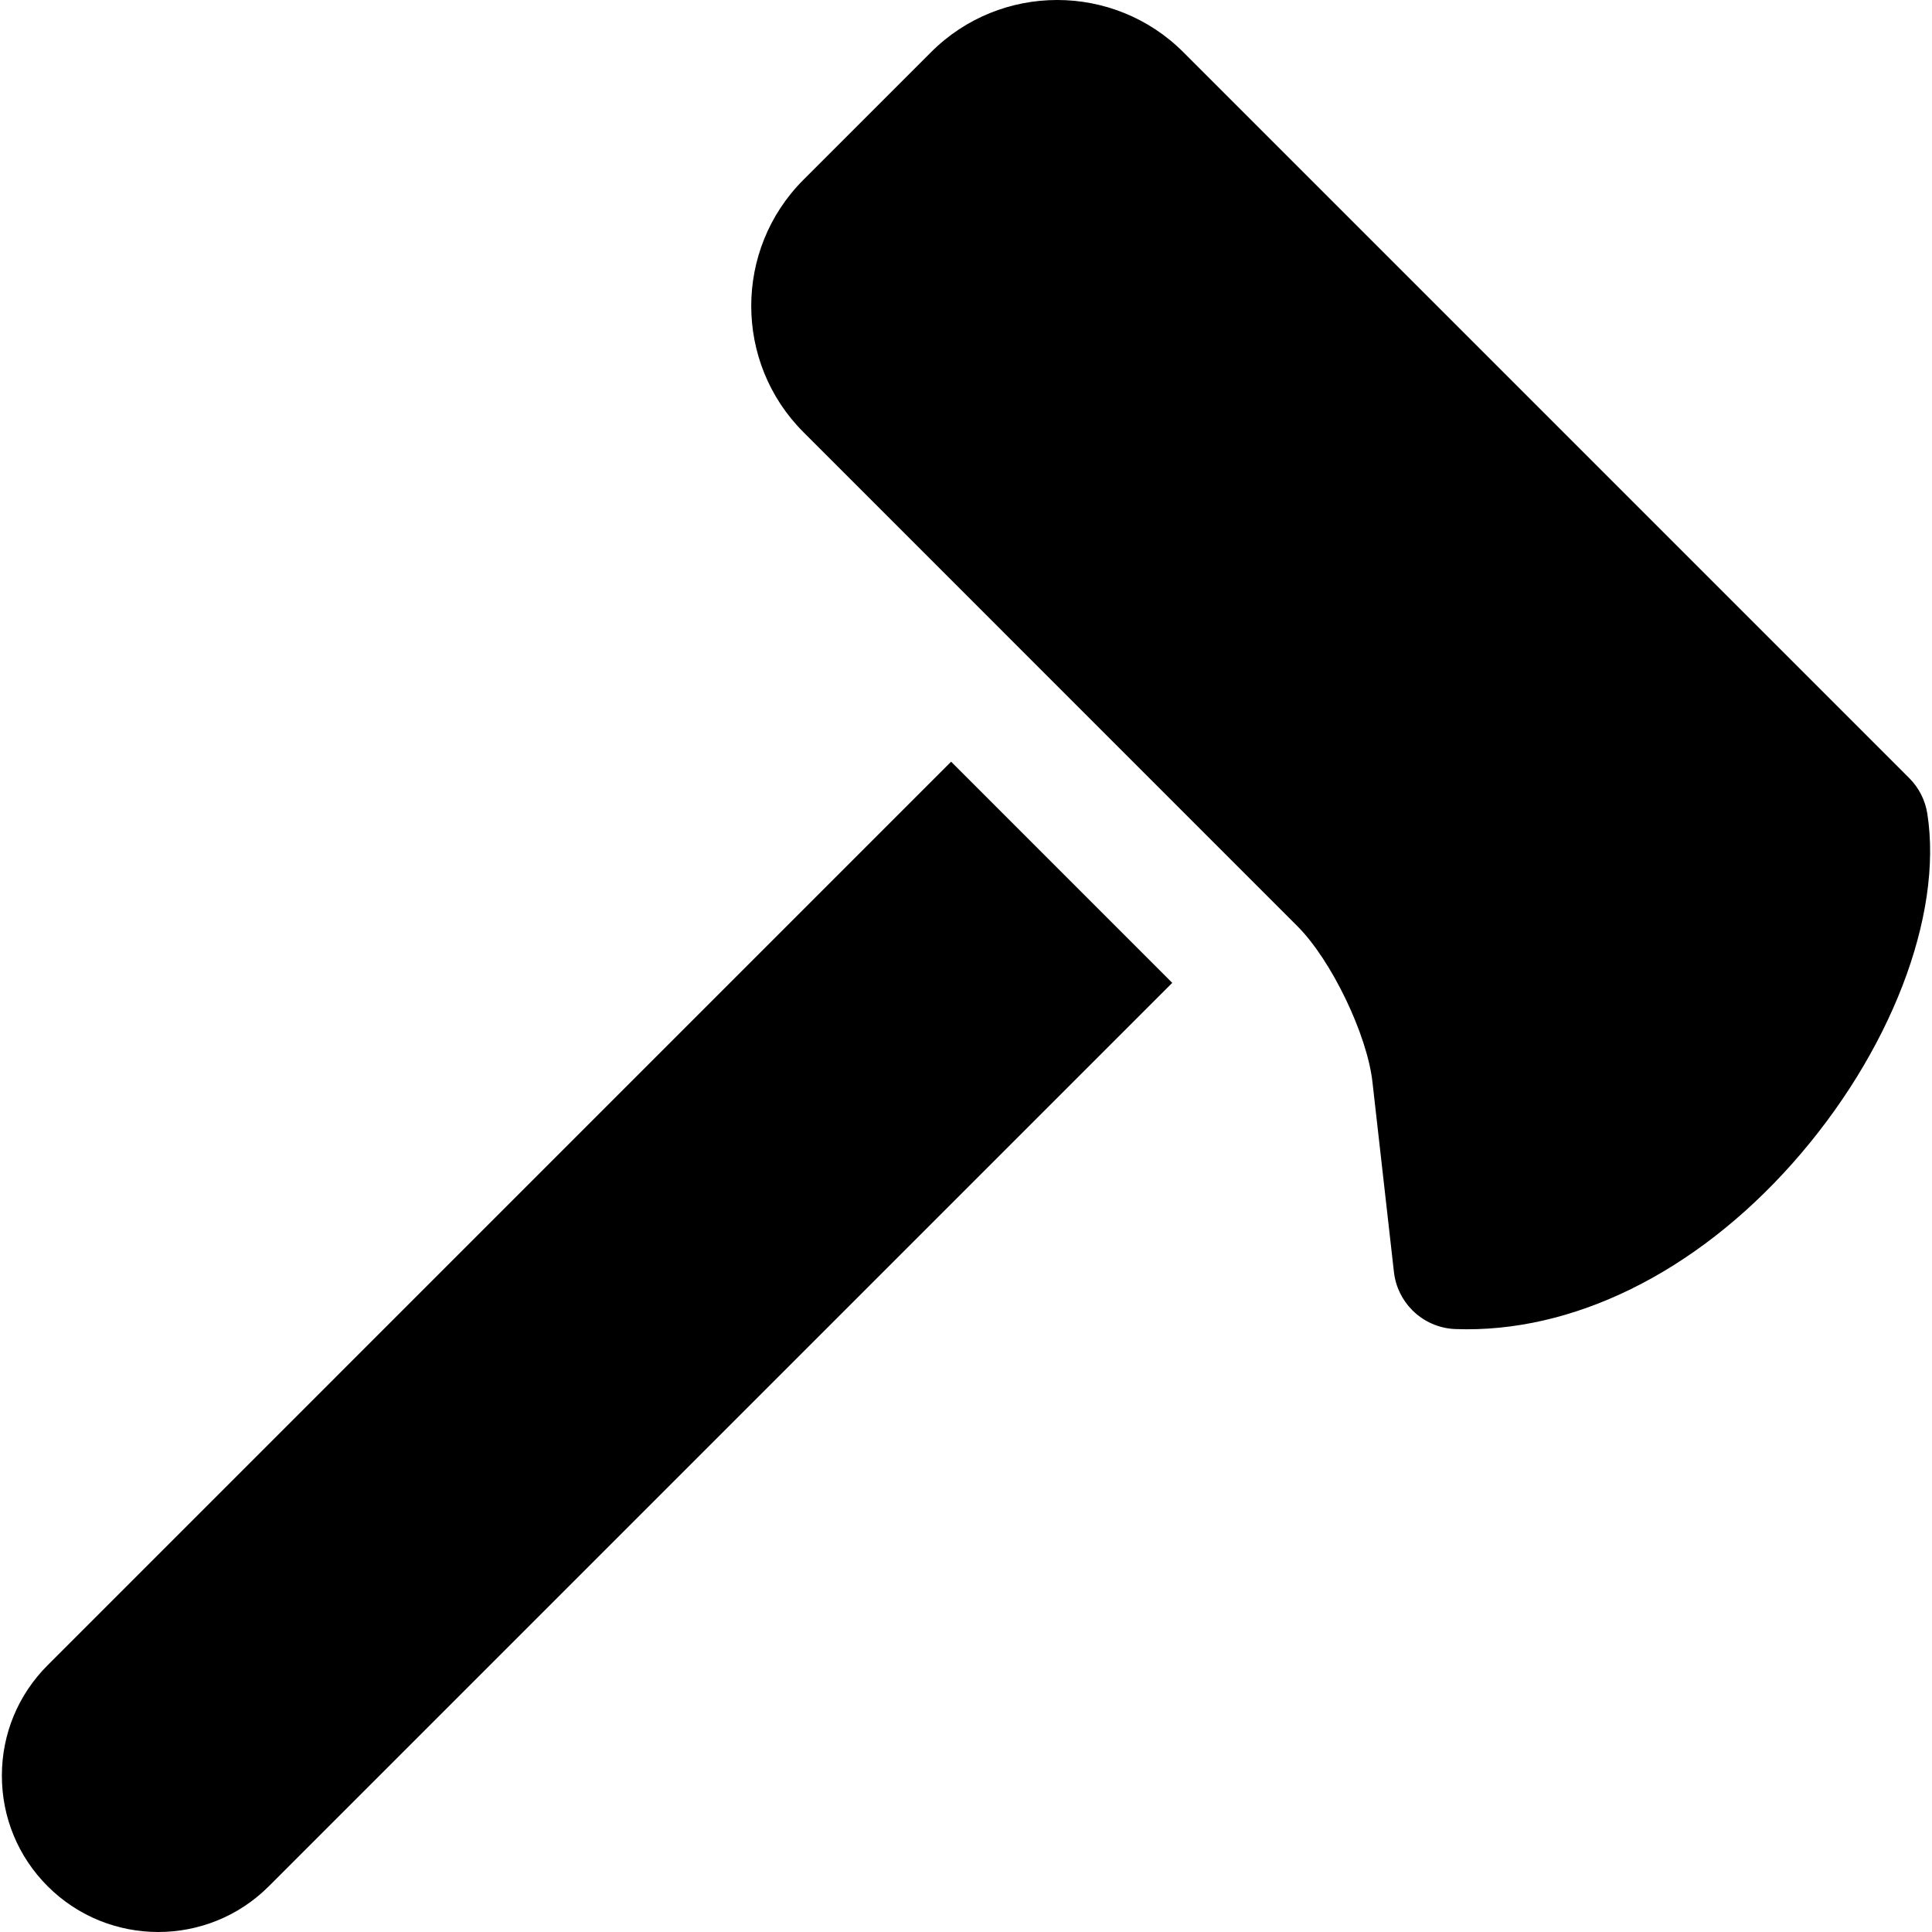 <?xml version="1.0" encoding="iso-8859-1"?>
<!-- Generator: Adobe Illustrator 19.0.0, SVG Export Plug-In . SVG Version: 6.00 Build 0)  -->
<svg xmlns="http://www.w3.org/2000/svg" xmlns:xlink="http://www.w3.org/1999/xlink" version="1.1" id="Layer_1" x="0px" y="0px" viewBox="0 0 512.002 512.002" style="enable-background:new 0 0 512.002 512.002;" xml:space="preserve">
<g>
	<g>
		<path d="M510.764,215.643c-0.556-3.572-2.232-6.873-4.789-9.43L313.582,13.814c-18.432-18.422-48.417-18.418-66.843,0.009    l-33.848,33.85c-18.407,18.433-18.404,48.414,0.007,66.832l130.945,130.965c8.974,8.976,18.446,28.641,19.87,41.262l5.695,50.374    c0.449,3.959,2.232,7.482,4.88,10.131c2.953,2.952,6.979,4.814,11.417,4.98c30.928,1.144,63.461-14.835,89.252-43.842    C500.927,279.168,514.981,242.769,510.764,215.643z"/>
	</g>
</g>
<g>
	<g>
		<path d="M252.056,201.856L12.653,441.272C4.816,449.091,0.5,459.496,0.497,470.57c-0.002,11.066,4.305,21.474,12.136,29.313    c16.161,16.158,42.454,16.158,58.609-0.001l239.417-239.413L252.056,201.856z"/>
	</g>
</g>
<g>
</g>
<g>
</g>
<g>
</g>
<g>
</g>
<g>
</g>
<g>
</g>
<g>
</g>
<g>
</g>
<g>
</g>
<g>
</g>
<g>
</g>
<g>
</g>
<g>
</g>
<g>
</g>
<g>
</g>
</svg>
